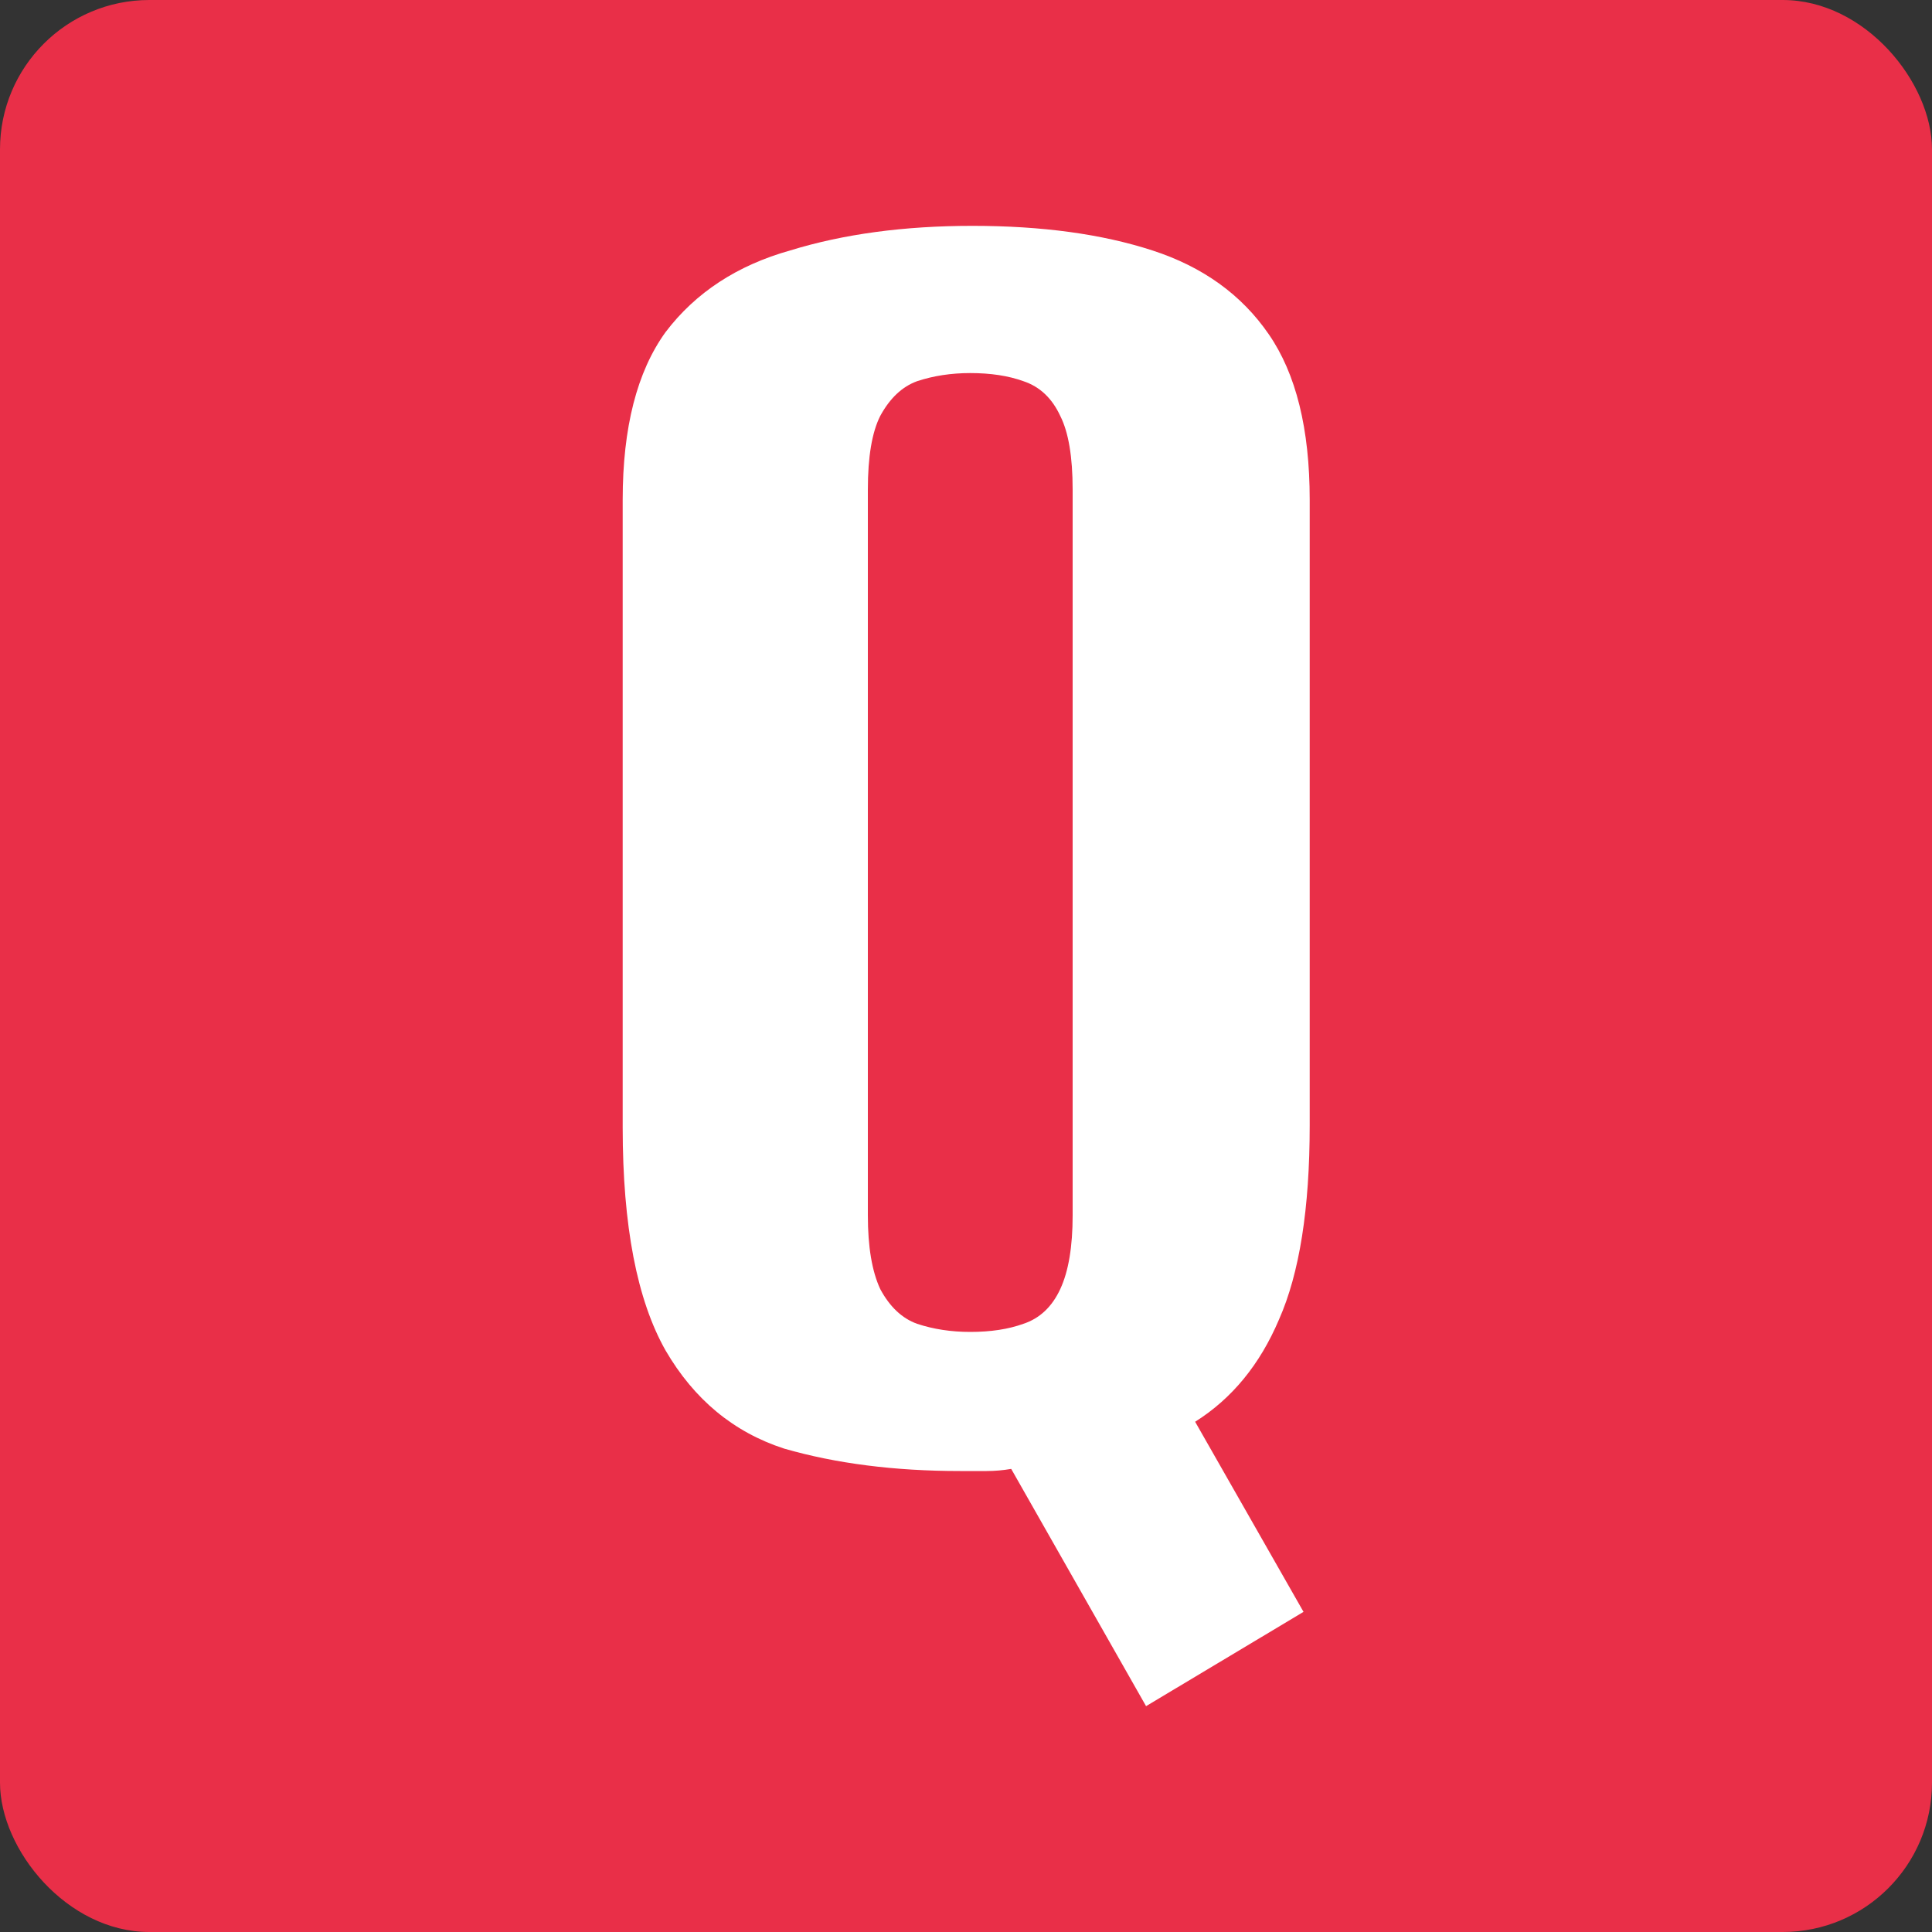 <?xml version="1.0" encoding="UTF-8" standalone="no"?>
<!-- Created with Inkscape (http://www.inkscape.org/) -->

<svg
   width="10mm"
   height="10mm"
   viewBox="0 0 10 10"
   version="1.1"
   id="svg5"
   inkscape:version="1.2.2 (732a01da63, 2022-12-09, custom)"
   sodipodi:docname="Logo-QuizUp"
   xmlns:inkscape="http://www.inkscape.org/namespaces/inkscape"
   xmlns:sodipodi="http://sodipodi.sourceforge.net/DTD/sodipodi-0.dtd"
   xmlns="http://www.w3.org/2000/svg"
   xmlns:svg="http://www.w3.org/2000/svg">
  <rect x="0" y="0" width="10" height="10" fill="#333333" stroke="none"/>
  <sodipodi:namedview
     id="namedview7"
     pagecolor="#ffffff"
     bordercolor="#666666"
     borderopacity="1.0"
     inkscape:showpageshadow="2"
     inkscape:pageopacity="0.0"
     inkscape:pagecheckerboard="0"
     inkscape:deskcolor="#d1d1d1"
     inkscape:document-units="mm"
     showgrid="false"
     inkscape:zoom="2.8284271"
     inkscape:cx="313.95541"
     inkscape:cy="431.51191"
     inkscape:window-width="1600"
     inkscape:window-height="836"
     inkscape:window-x="0"
     inkscape:window-y="0"
     inkscape:window-maximized="1"
     inkscape:current-layer="layer1" />
  <defs
     id="defs2" />
  <g
     inkscape:label="Layer 1"
     inkscape:groupmode="layer"
     id="layer1"
     transform="translate(-122.57,-133.701)">
    <g
       id="g2255">
      <rect
         style="fill:#e92f48;fill-opacity:1;stroke-width:0.171;paint-order:stroke fill markers"
         id="rect5549-6-0"
         width="10"
         height="10"
         x="122.57"
         y="133.701"
         ry="0.773"
         inkscape:export-filename="rect5549-6.svg"
         inkscape:export-xdpi="39.717785"
         inkscape:export-ydpi="39.717785" />
      <g
         aria-label="Q"
         id="text8330-6-4-5-3"
         style="font-size:10.583px;line-height:1.25;fill:#ffffff;stroke-width:0.265"
         transform="translate(55.482,19.626)">
        <path
           d="m 73.02,122.906 -0.698,-1.228 q -0.064,0.011 -0.127,0.011 -0.064,0 -0.138,0 -0.508,0 -0.91,-0.116 -0.392,-0.127 -0.614,-0.508 -0.222,-0.392 -0.222,-1.154 v -3.249 q 0,-0.561 0.222,-0.868 0.233,-0.307 0.646,-0.423 0.413,-0.127 0.942,-0.127 0.54,0 0.931,0.127 0.392,0.127 0.603,0.434 0.212,0.307 0.212,0.857 v 3.238 q 0,0.646 -0.159,1.005 -0.148,0.349 -0.434,0.529 l 0.561,0.984 z m -0.91,-1.937 q 0.159,0 0.275,-0.042 0.127,-0.042 0.191,-0.18 0.064,-0.138 0.064,-0.381 v -3.757 q 0,-0.254 -0.064,-0.381 -0.064,-0.138 -0.191,-0.18 -0.116,-0.042 -0.275,-0.042 -0.148,0 -0.275,0.042 -0.116,0.042 -0.191,0.18 -0.064,0.127 -0.064,0.381 v 3.757 q 0,0.243 0.064,0.381 0.074,0.138 0.191,0.18 0.127,0.042 0.275,0.042 z"
           style="font-family:'Alumni Sans';-inkscape-font-specification:'Alumni Sans';fill:#ffffff"
           id="path1820" />
      </g>
    </g>
  </g>
</svg>
